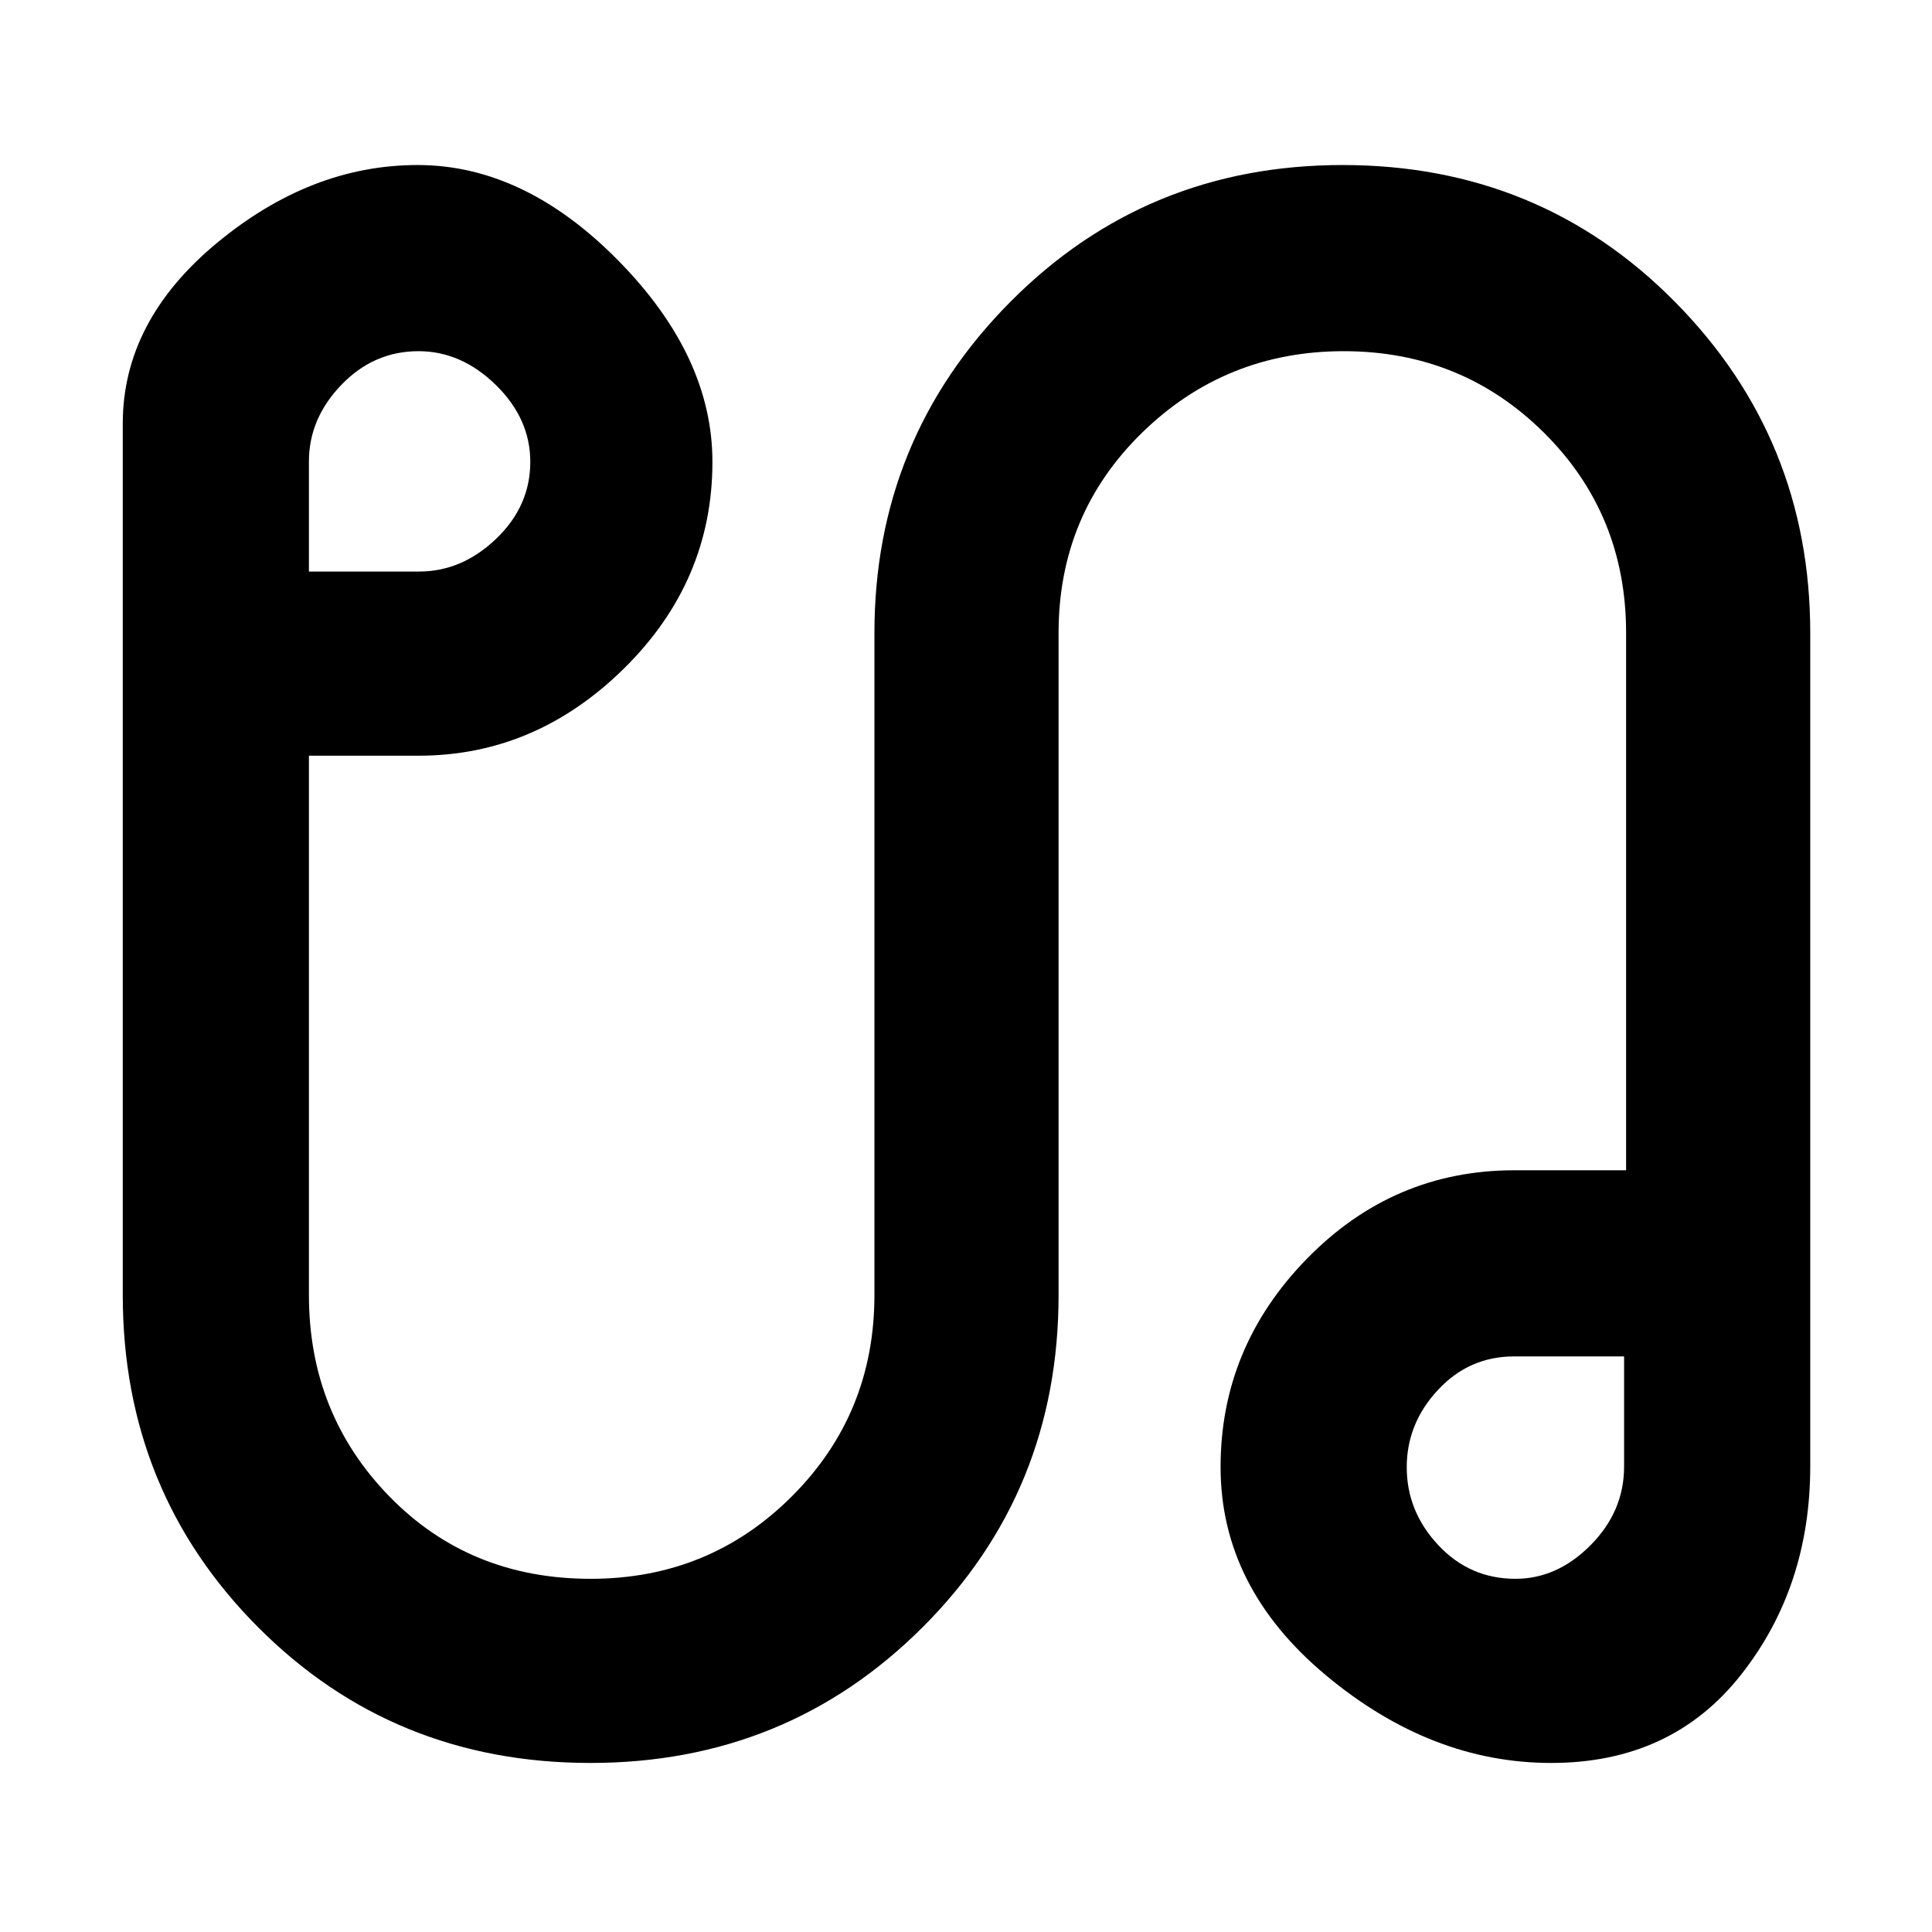 <svg xmlns="http://www.w3.org/2000/svg" height="48" viewBox="0 -960 960 960" width="48"><path d="M293.39-84q-97.99 0-165.19-67.48T61-316.5v-433q0-50.98 46.75-89.74T207.5-878q53 0 99.75 47.5t46.75 100q0 59.4-43.98 102.7-43.97 43.3-102.02 43.3h-54.5v268q0 59 39.92 100 39.91 41 100.08 41 59 0 100-41t41-100v-329q0-96.47 67.51-164.49Q569.52-878 667.11-878q97.99 0 165.19 68.01 67.2 68.02 67.2 164.49v414.1q0 60.02-34.5 103.71Q830.5-84 770.75-84t-112-43.64q-52.25-43.64-52.25-103.43 0-59.58 42.93-103.51 42.92-43.92 103.07-43.92H808v-267q0-59-40.82-99.5-40.83-40.5-99.5-40.5-58.68 0-100.18 40.5-41.5 40.5-41.5 99.5v329q0 97.54-67.51 165.02T293.39-84ZM153.5-676h54.7q21.3 0 38.3-16.25 17-16.25 17-38.25 0-21.5-17.16-38.25t-38.39-16.75q-22.24 0-38.34 16.75Q153.5-752 153.5-730.7v54.7Zm599.55 500.5q20.74 0 37.34-16.75Q807-209 807-231.3V-286h-54.7q-22.3 0-37.8 16.66-15.5 16.66-15.5 38.39 0 21.95 15.66 38.7 15.66 16.75 38.39 16.75Zm-1.55-57ZM210-733Z"/></svg>